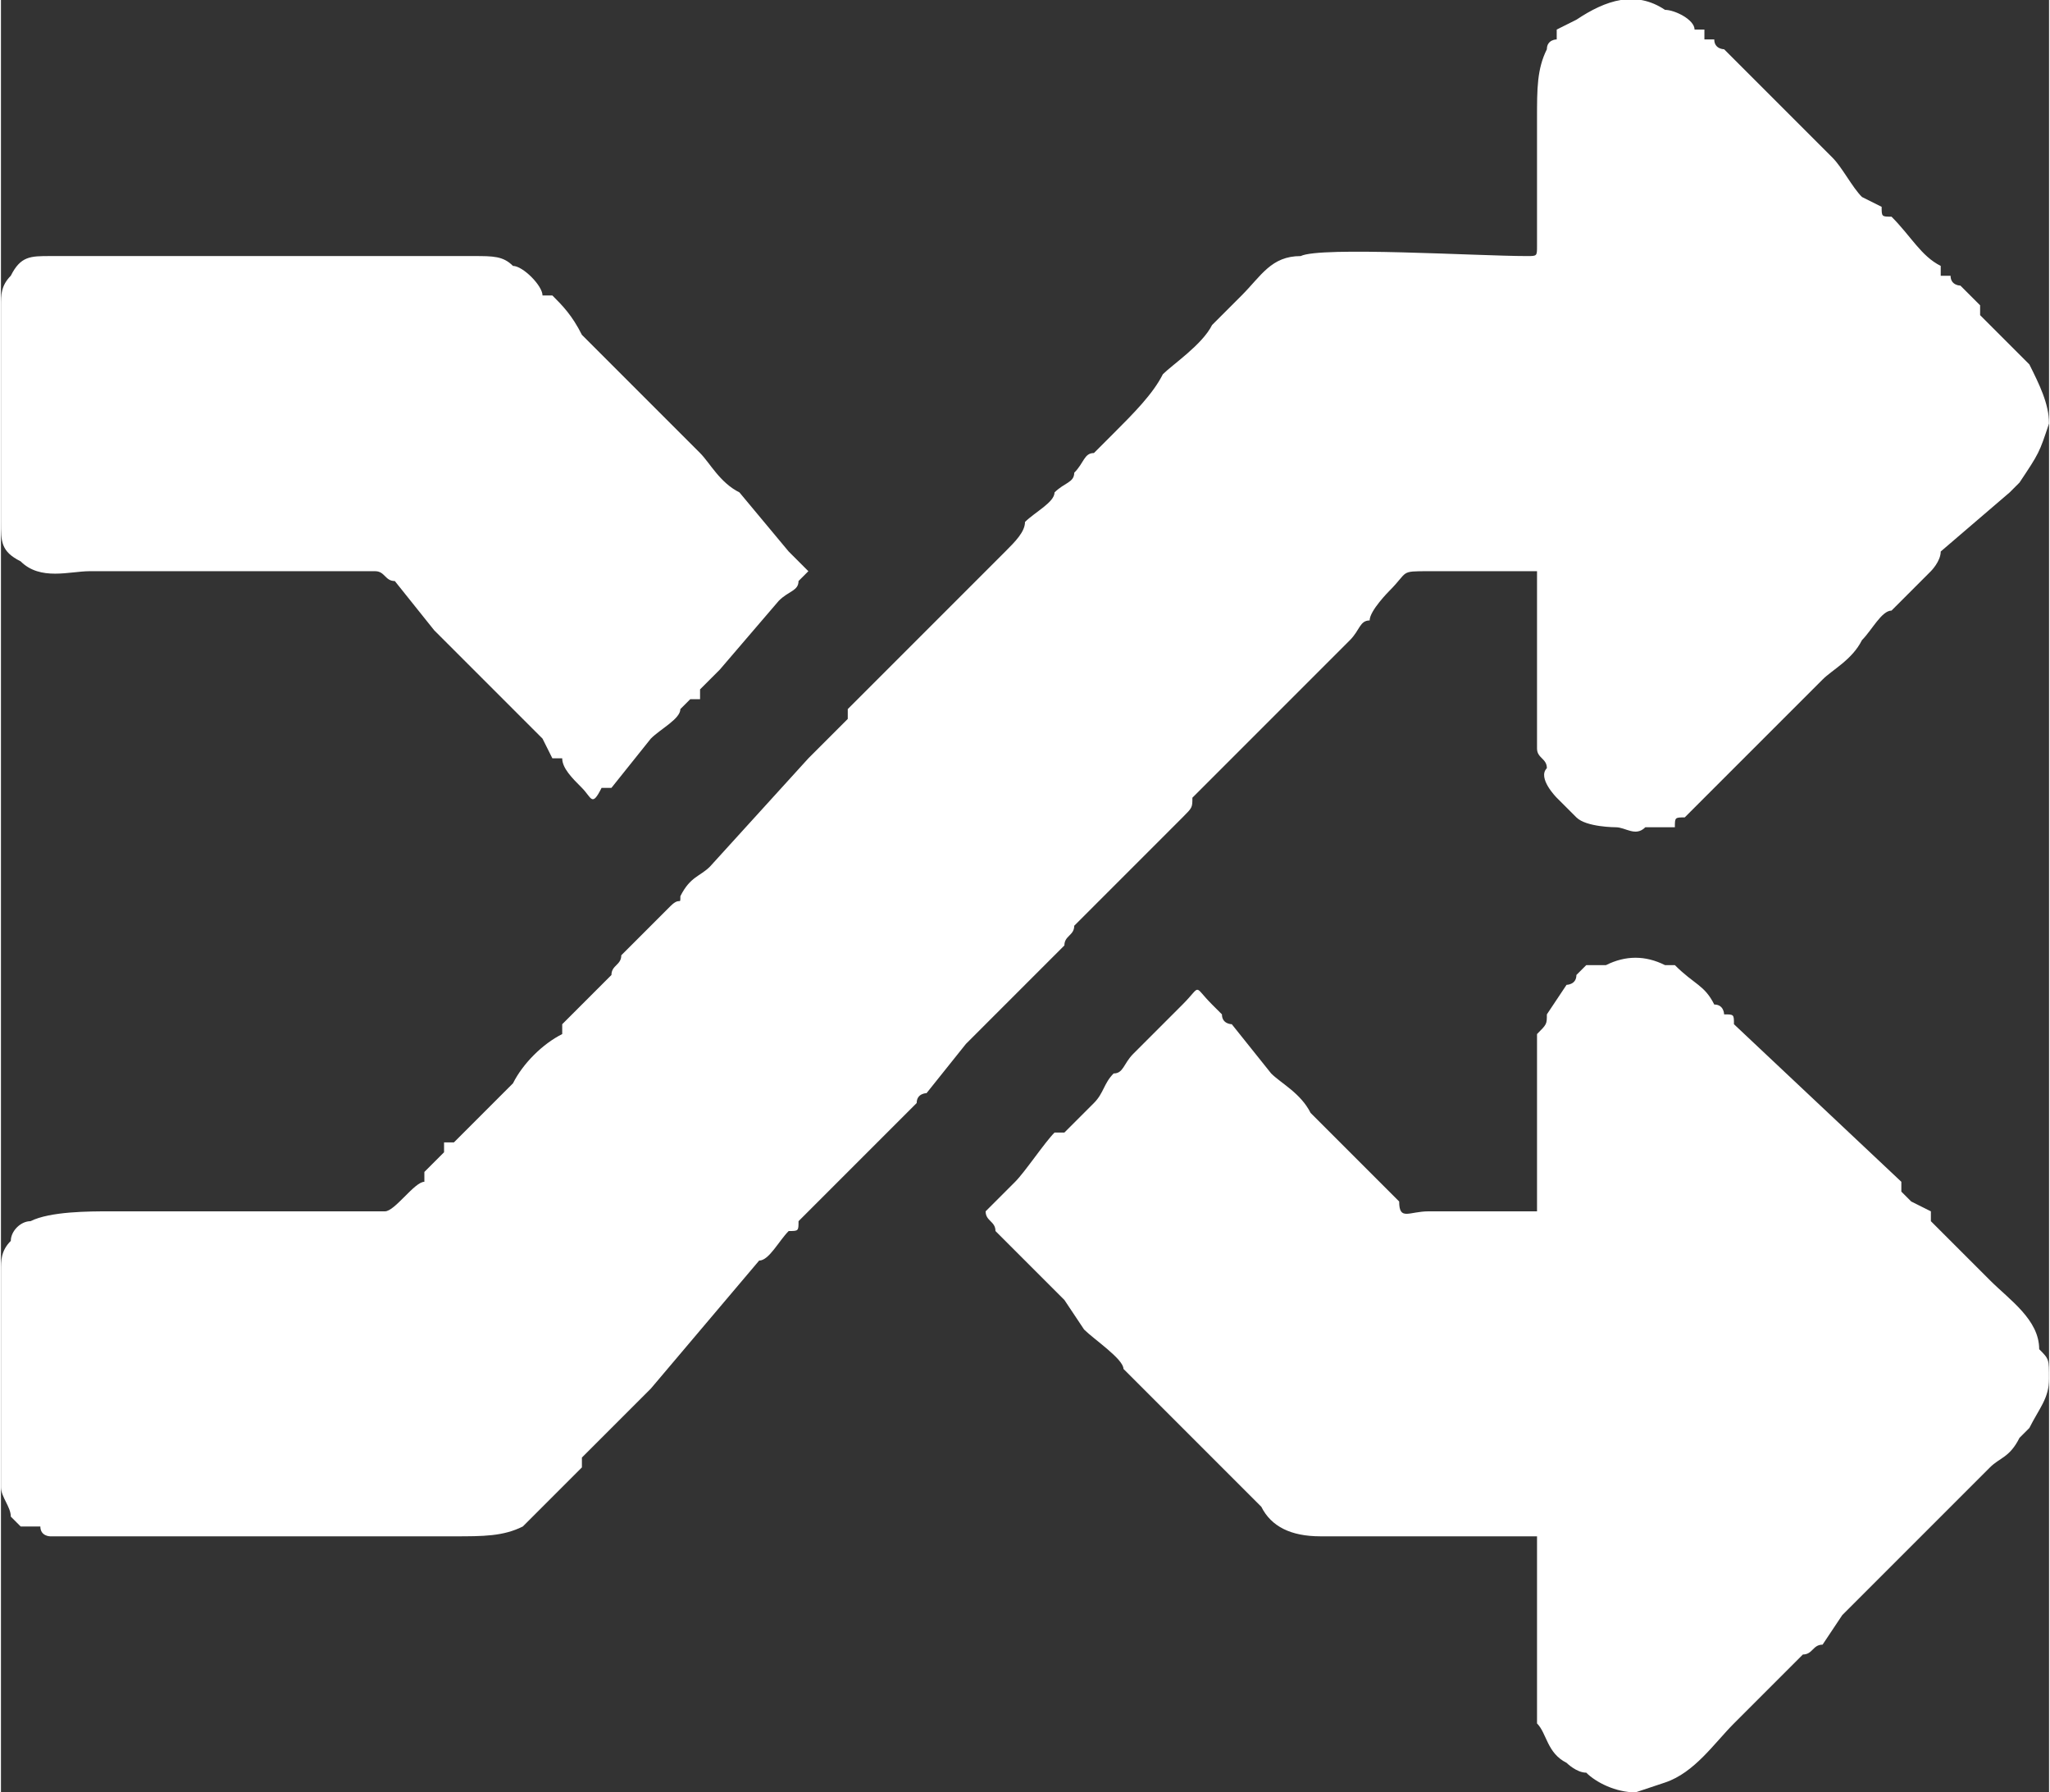 <?xml version="1.0" encoding="UTF-8"?>
<!DOCTYPE svg PUBLIC "-//W3C//DTD SVG 1.1//EN" "http://www.w3.org/Graphics/SVG/1.1/DTD/svg11.dtd">
<!-- Creator: CorelDRAW X8 -->
<svg xmlns="http://www.w3.org/2000/svg" xml:space="preserve" width="22.255mm" height="19.455mm" version="1.1" style="shape-rendering:geometricPrecision; text-rendering:geometricPrecision; image-rendering:optimizeQuality; fill-rule:evenodd; clip-rule:evenodd"
viewBox="0 0 208 182"
 xmlns:xlink="http://www.w3.org/1999/xlink">
 <rect x="0" y="0" width="208" height="182" fill="#333333" stroke="none"/>
 <defs>
  <style type="text/css">
   <![CDATA[
    .fil0 {fill:white}
   ]]>
  </style>
 </defs>
 <g id="Camada_x0020_1">
  <path class="fil0" d="M0 31l0 22c0,2 0,3 2,4 2,2 5,1 7,1l29 0c1,0 1,1 2,1l4 5c1,1 2,2 3,3l2 2c2,2 4,4 6,6l1 2c0,0 0,0 1,0l0 0c0,1 1,2 2,3 1,1 1,2 2,0 0,0 0,0 1,0l4 -5c0,0 0,0 0,0 1,-1 3,-2 3,-3l1 -1c0,0 1,0 1,0 0,-1 0,-1 0,-1l0 0c0,0 0,0 0,0 1,-1 1,-1 2,-2l6 -7c1,-1 2,-1 2,-2l1 -1 -2 -2c0,0 0,0 0,0l-5 -6c-2,-1 -3,-3 -4,-4l-6 -6c0,0 0,0 -1,-1l-5 -5c-1,-2 -2,-3 -3,-4l-1 0c0,0 0,0 0,0 0,-1 -2,-3 -3,-3 -1,-1 -2,-1 -4,-1l-43 0c-2,0 -3,0 -4,2 -1,1 -1,2 -1,3zm160 68c0,1 -1,1 -1,1l-2 3c0,0 0,0 0,0 0,1 0,1 -1,2 0,0 0,0 0,1 0,3 0,17 0,17 0,0 0,0 -1,0 0,0 0,0 -1,0 0,0 -1,0 -2,0l-7 0c-2,0 -3,1 -3,-1 0,0 -1,-1 -2,-2l-2 -2c-1,-1 -2,-2 -3,-3l-2 -2c0,0 0,0 0,0l0 0c0,0 0,0 0,0 -1,-2 -3,-3 -4,-4l-4 -5c0,0 -1,0 -1,-1 0,0 -1,-1 -1,-1 -2,-2 -1,-2 -3,0 -1,1 -2,2 -3,3 0,0 0,0 0,0l-2 2c0,0 0,0 0,0 -1,1 -1,2 -2,2 -1,1 -1,2 -2,3 -1,1 -2,2 -3,3l-1 0c-1,1 -3,4 -4,5 0,0 0,0 0,0 0,0 -1,1 -1,1l-1 1c0,0 -1,1 -1,1 0,1 1,1 1,2l7 7c0,0 0,0 0,0l2 3c1,1 4,3 4,4 2,2 4,4 6,6 0,0 1,1 1,1l7 7c1,2 3,3 6,3l21 0c1,0 1,0 1,0 0,1 0,1 0,1l0 12c0,2 0,4 0,6 1,1 1,3 3,4 0,0 1,1 2,1 1,1 3,2 5,2l3 -1c0,0 0,0 0,0 3,-1 5,-4 7,-6l7 -7c1,0 1,-1 2,-1l2 -3c0,0 0,0 0,0 0,0 0,0 0,0l6 -6c1,-1 3,-3 4,-4l5 -5c0,0 0,0 0,0 1,-1 2,-1 3,-3 1,-1 1,-1 1,-1 1,-2 2,-3 2,-5 0,-2 0,-2 -1,-3 0,-3 -3,-5 -5,-7l0 0c0,0 0,0 0,0 -2,-2 -4,-4 -6,-6 0,-1 0,-1 0,-1l-2 -1c0,0 0,0 0,0l-1 -1c0,-1 0,-1 0,-1l-17 -16c0,-1 0,-1 -1,-1 0,0 0,-1 -1,-1 -1,-2 -2,-2 -4,-4 0,0 -1,0 -1,0 -2,-1 -4,-1 -6,0 -1,0 -1,0 -2,0l-1 1zm-21 -36c0,-1 2,-3 2,-3 2,-2 1,-2 4,-2 2,0 11,0 11,0 0,1 0,2 0,3 0,4 0,10 0,15 0,1 1,1 1,2 -1,1 1,3 1,3l2 2c1,1 4,1 4,1 1,0 2,1 3,0 1,0 1,0 3,0 0,-1 0,-1 1,-1 1,-1 3,-3 4,-4l2 -2c2,-2 5,-5 7,-7 0,0 0,0 1,-1 1,-1 3,-2 4,-4 1,-1 2,-3 3,-3l4 -4c0,0 1,-1 1,-2l7 -6c1,-1 1,-1 1,-1 2,-3 2,-3 3,-6 0,-2 -1,-4 -2,-6l-4 -4c0,0 0,0 0,0l-1 -1c0,-1 0,0 0,-1l-2 -2c0,0 -1,0 -1,-1l0 0c0,0 0,0 -1,0l0 0c0,-1 0,-1 0,-1 0,0 0,0 0,0 -2,-1 -3,-3 -5,-5l0 0c-1,0 -1,0 -1,-1l-2 -1c-1,-1 -2,-3 -3,-4 0,0 0,0 0,0l-3 -3c0,0 0,0 0,0l-8 -8c0,0 -1,0 -1,-1l-1 0c0,0 0,0 0,0 0,0 0,0 0,0 0,0 0,0 0,-1l-1 0c0,-1 -2,-2 -3,-2 -3,-2 -6,-1 -9,1l-2 1c0,0 0,0 0,1 0,0 -1,0 -1,1 -1,2 -1,4 -1,7l0 13c0,1 0,1 -1,1 -5,0 -21,-1 -23,0 -3,0 -4,2 -6,4 0,0 0,0 -1,1 0,0 -1,1 -2,2 -1,2 -4,4 -5,5 -1,2 -3,4 -5,6 0,0 0,0 0,0l-2 2c-1,0 -1,1 -2,2 0,1 -1,1 -2,2 0,1 -2,2 -3,3 0,1 -1,2 -2,3l-16 16c0,1 0,1 0,1l-1 1c-1,1 -2,2 -3,3 0,0 0,0 0,0l-10 11c-1,1 -2,1 -3,3 0,1 0,0 -1,1l-3 3c-1,1 -1,1 -2,2 0,1 -1,1 -1,2l-3 3c-1,1 -1,1 -2,2l0 1c-2,1 -4,3 -5,5l-6 6c0,0 0,0 -1,0 0,1 0,1 0,1 0,0 -1,1 -1,1l-1 1c0,0 0,0 0,1 -1,0 -3,3 -4,3 -1,0 -11,0 -12,0 -5,0 -11,0 -16,0 -2,0 -6,0 -8,1 -1,0 -2,1 -2,2 -1,1 -1,2 -1,3 0,7 0,15 0,22 0,1 1,2 1,3l1 1c1,0 1,0 1,0 1,0 0,0 1,0 0,1 1,1 1,1l41 0c3,0 5,0 7,-1l6 -6c0,0 0,-1 0,-1 0,0 0,0 0,0l3 -3c0,0 0,0 1,-1l3 -3c0,0 0,0 0,0l11 -13c1,0 2,-2 3,-3 1,0 1,0 1,-1l12 -12c0,-1 1,-1 1,-1l4 -5c1,-1 2,-2 3,-3l7 -7c0,-1 1,-1 1,-2 1,-1 3,-3 4,-4l7 -7c1,-1 1,-1 1,-2l8 -8c0,0 0,0 0,0l1 -1c0,0 0,0 0,0 0,0 0,0 0,0l7 -7c1,-1 1,-2 2,-2z"/>
 </g>
</svg>
